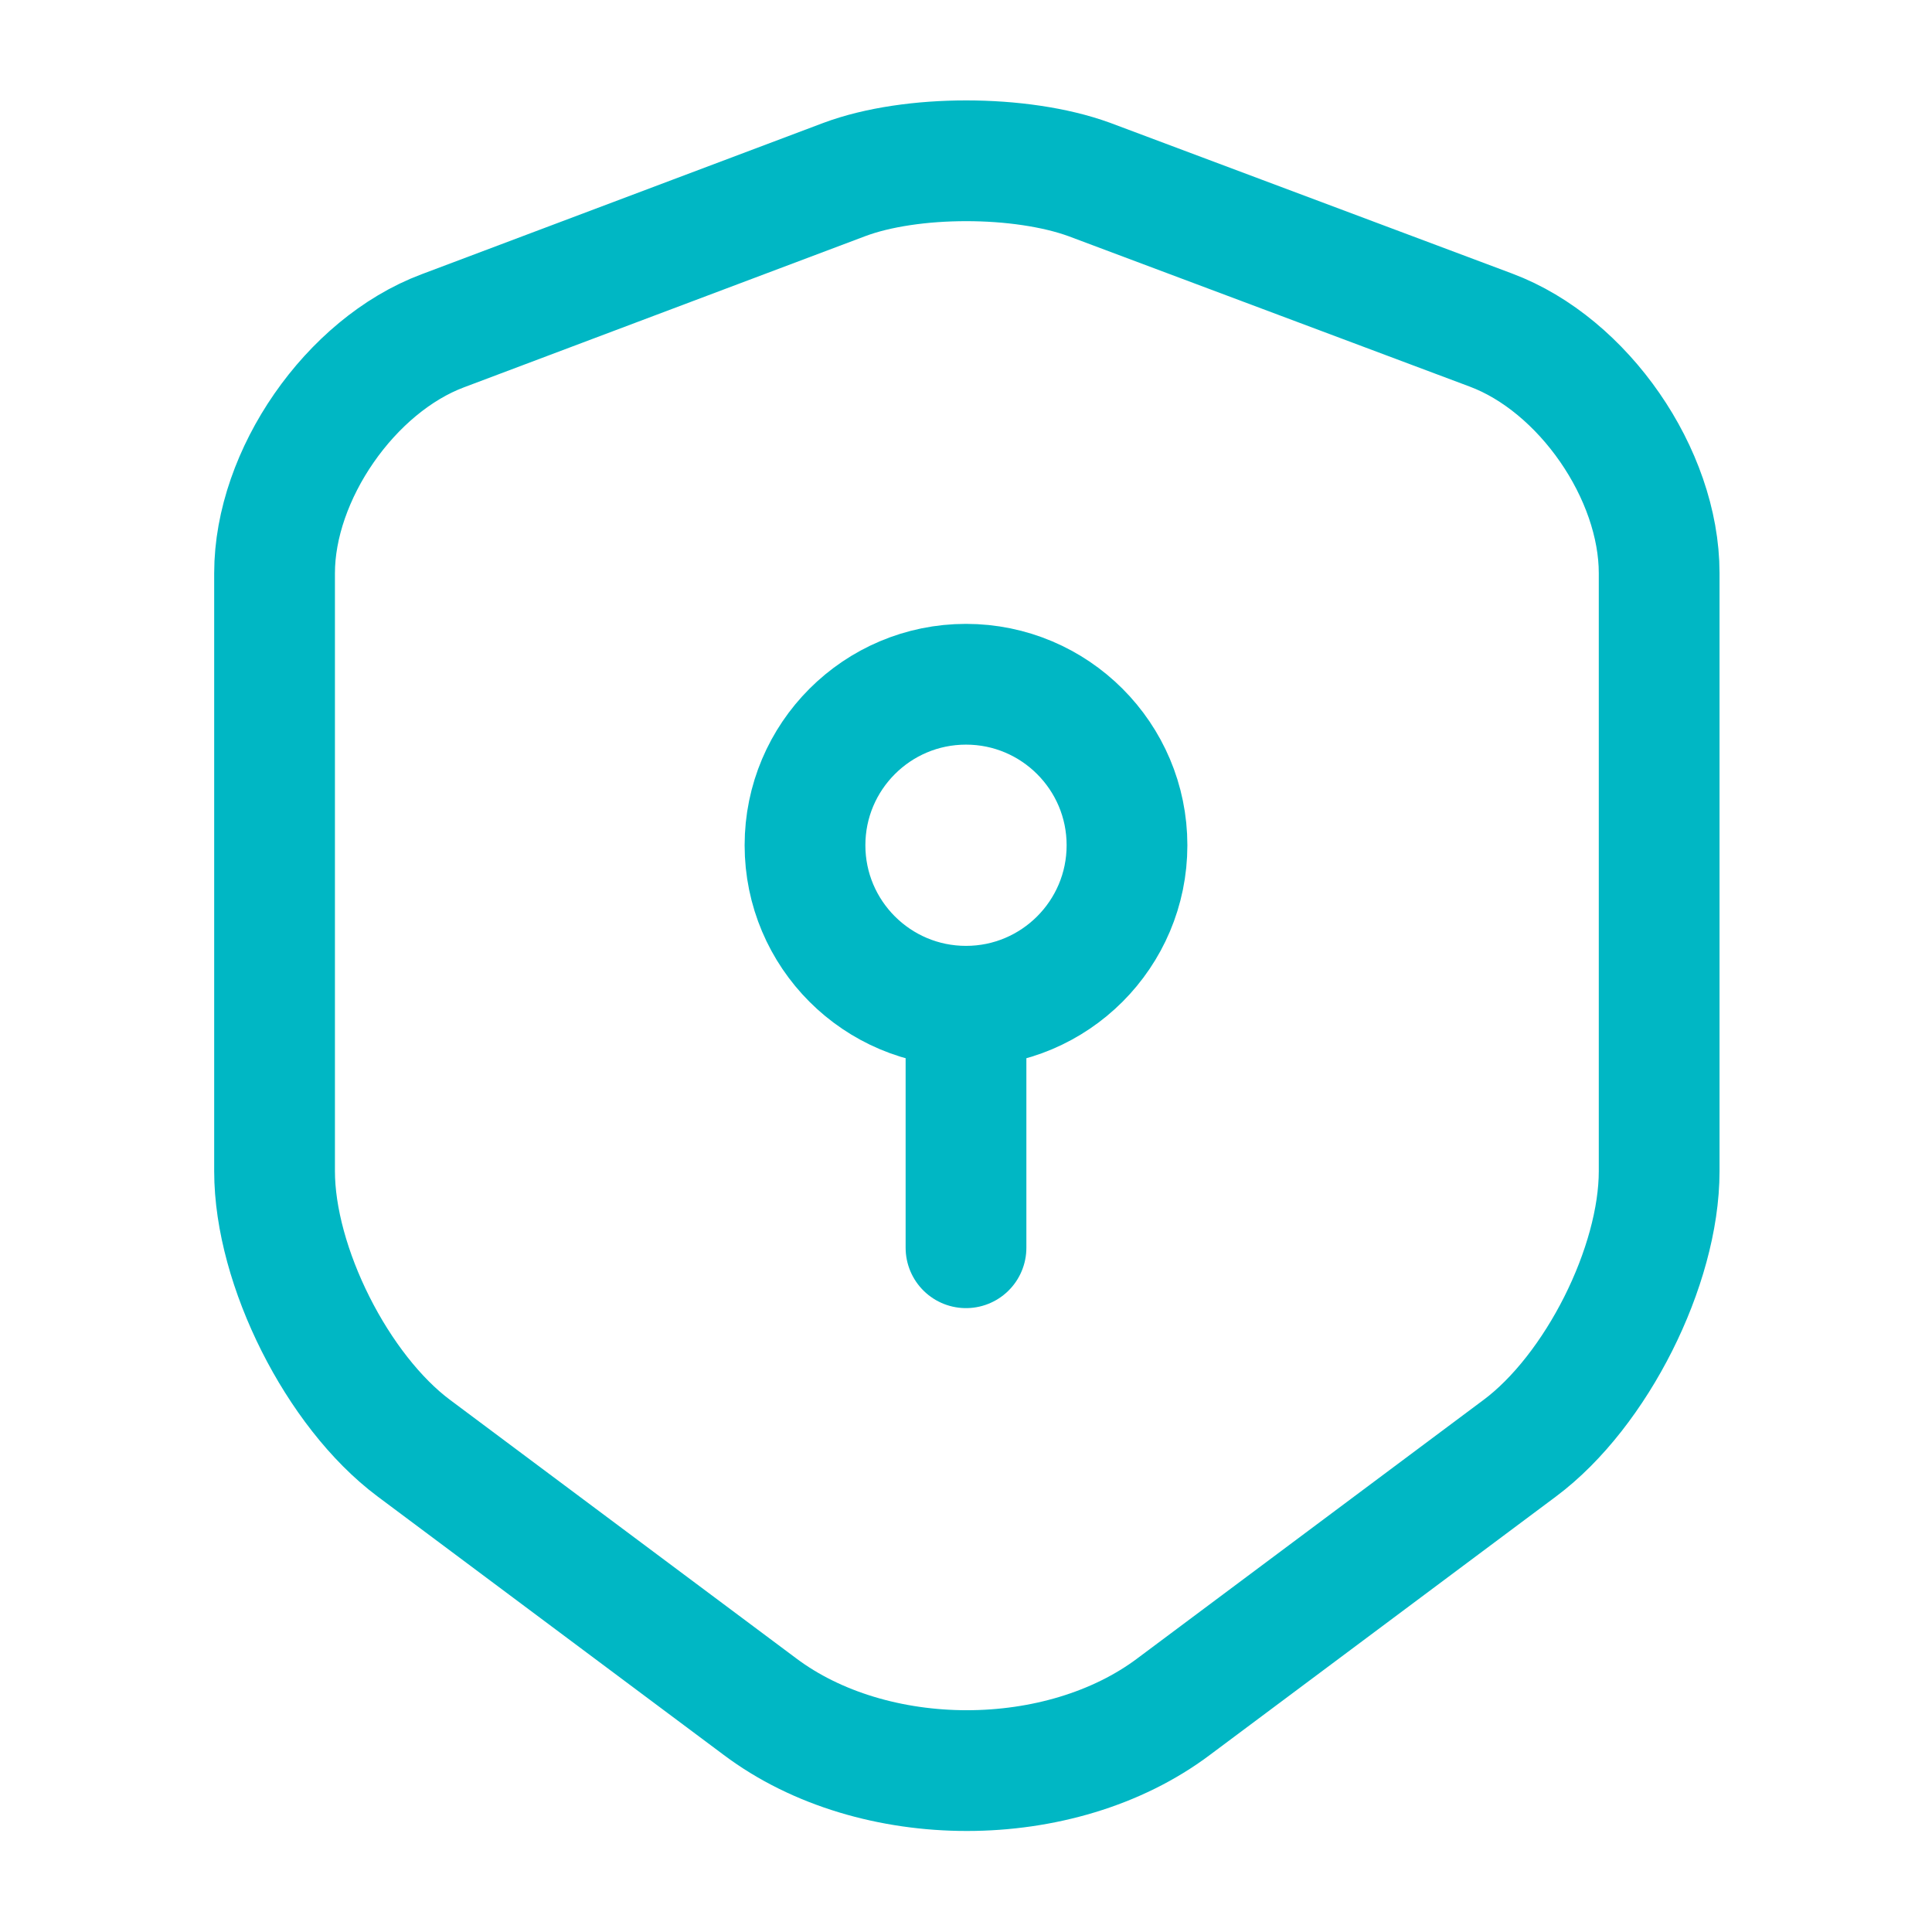<svg width="18" height="18" viewBox="0 0 18 18" fill="none" xmlns="http://www.w3.org/2000/svg">
<path d="M7.868 1.672L4.125 3.082C3.263 3.405 2.558 4.425 2.558 5.34V10.912C2.558 11.797 3.143 12.96 3.855 13.492L7.08 15.9C8.138 16.695 9.878 16.695 10.935 15.9L14.16 13.492C14.873 12.96 15.458 11.797 15.458 10.912V5.34C15.458 4.417 14.753 3.397 13.89 3.075L10.148 1.672C9.51 1.44 8.49 1.44 7.868 1.672Z" stroke="#00B7C4" stroke-width="1.125" stroke-linecap="round" stroke-linejoin="round"/>
<path d="M9 9.375C9.828 9.375 10.5 8.703 10.5 7.875C10.5 7.047 9.828 6.375 9 6.375C8.172 6.375 7.5 7.047 7.5 7.875C7.5 8.703 8.172 9.375 9 9.375Z" stroke="#00B7C4" stroke-width="1.125" stroke-miterlimit="10" stroke-linecap="round" stroke-linejoin="round"/>
<path d="M9 9.375V11.625" stroke="#00B7C4" stroke-width="1.125" stroke-miterlimit="10" stroke-linecap="round" stroke-linejoin="round"/>
</svg>
